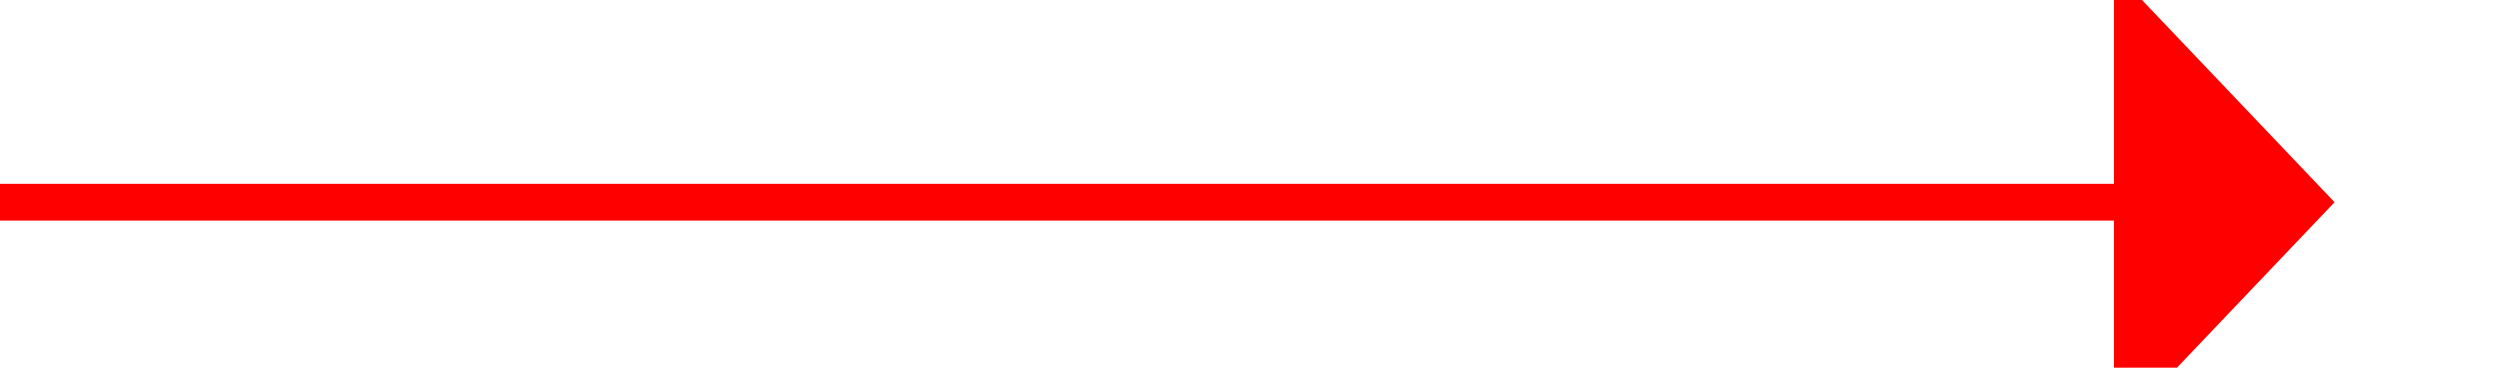 ﻿<?xml version="1.0" encoding="utf-8"?>
<svg version="1.1" xmlns:xlink="http://www.w3.org/1999/xlink" width="68px" height="10px" preserveAspectRatio="xMinYMid meet" viewBox="239 1075  68 8" xmlns="http://www.w3.org/2000/svg">
  <path d="M 239 1079.5  L 297.5 1079.5  " stroke-width="1" stroke="#ff0000" fill="none" />
  <path d="M 296.5 1085.8  L 302.5 1079.5  L 296.5 1073.2  L 296.5 1085.8  Z " fill-rule="nonzero" fill="#ff0000" stroke="none" />
</svg>